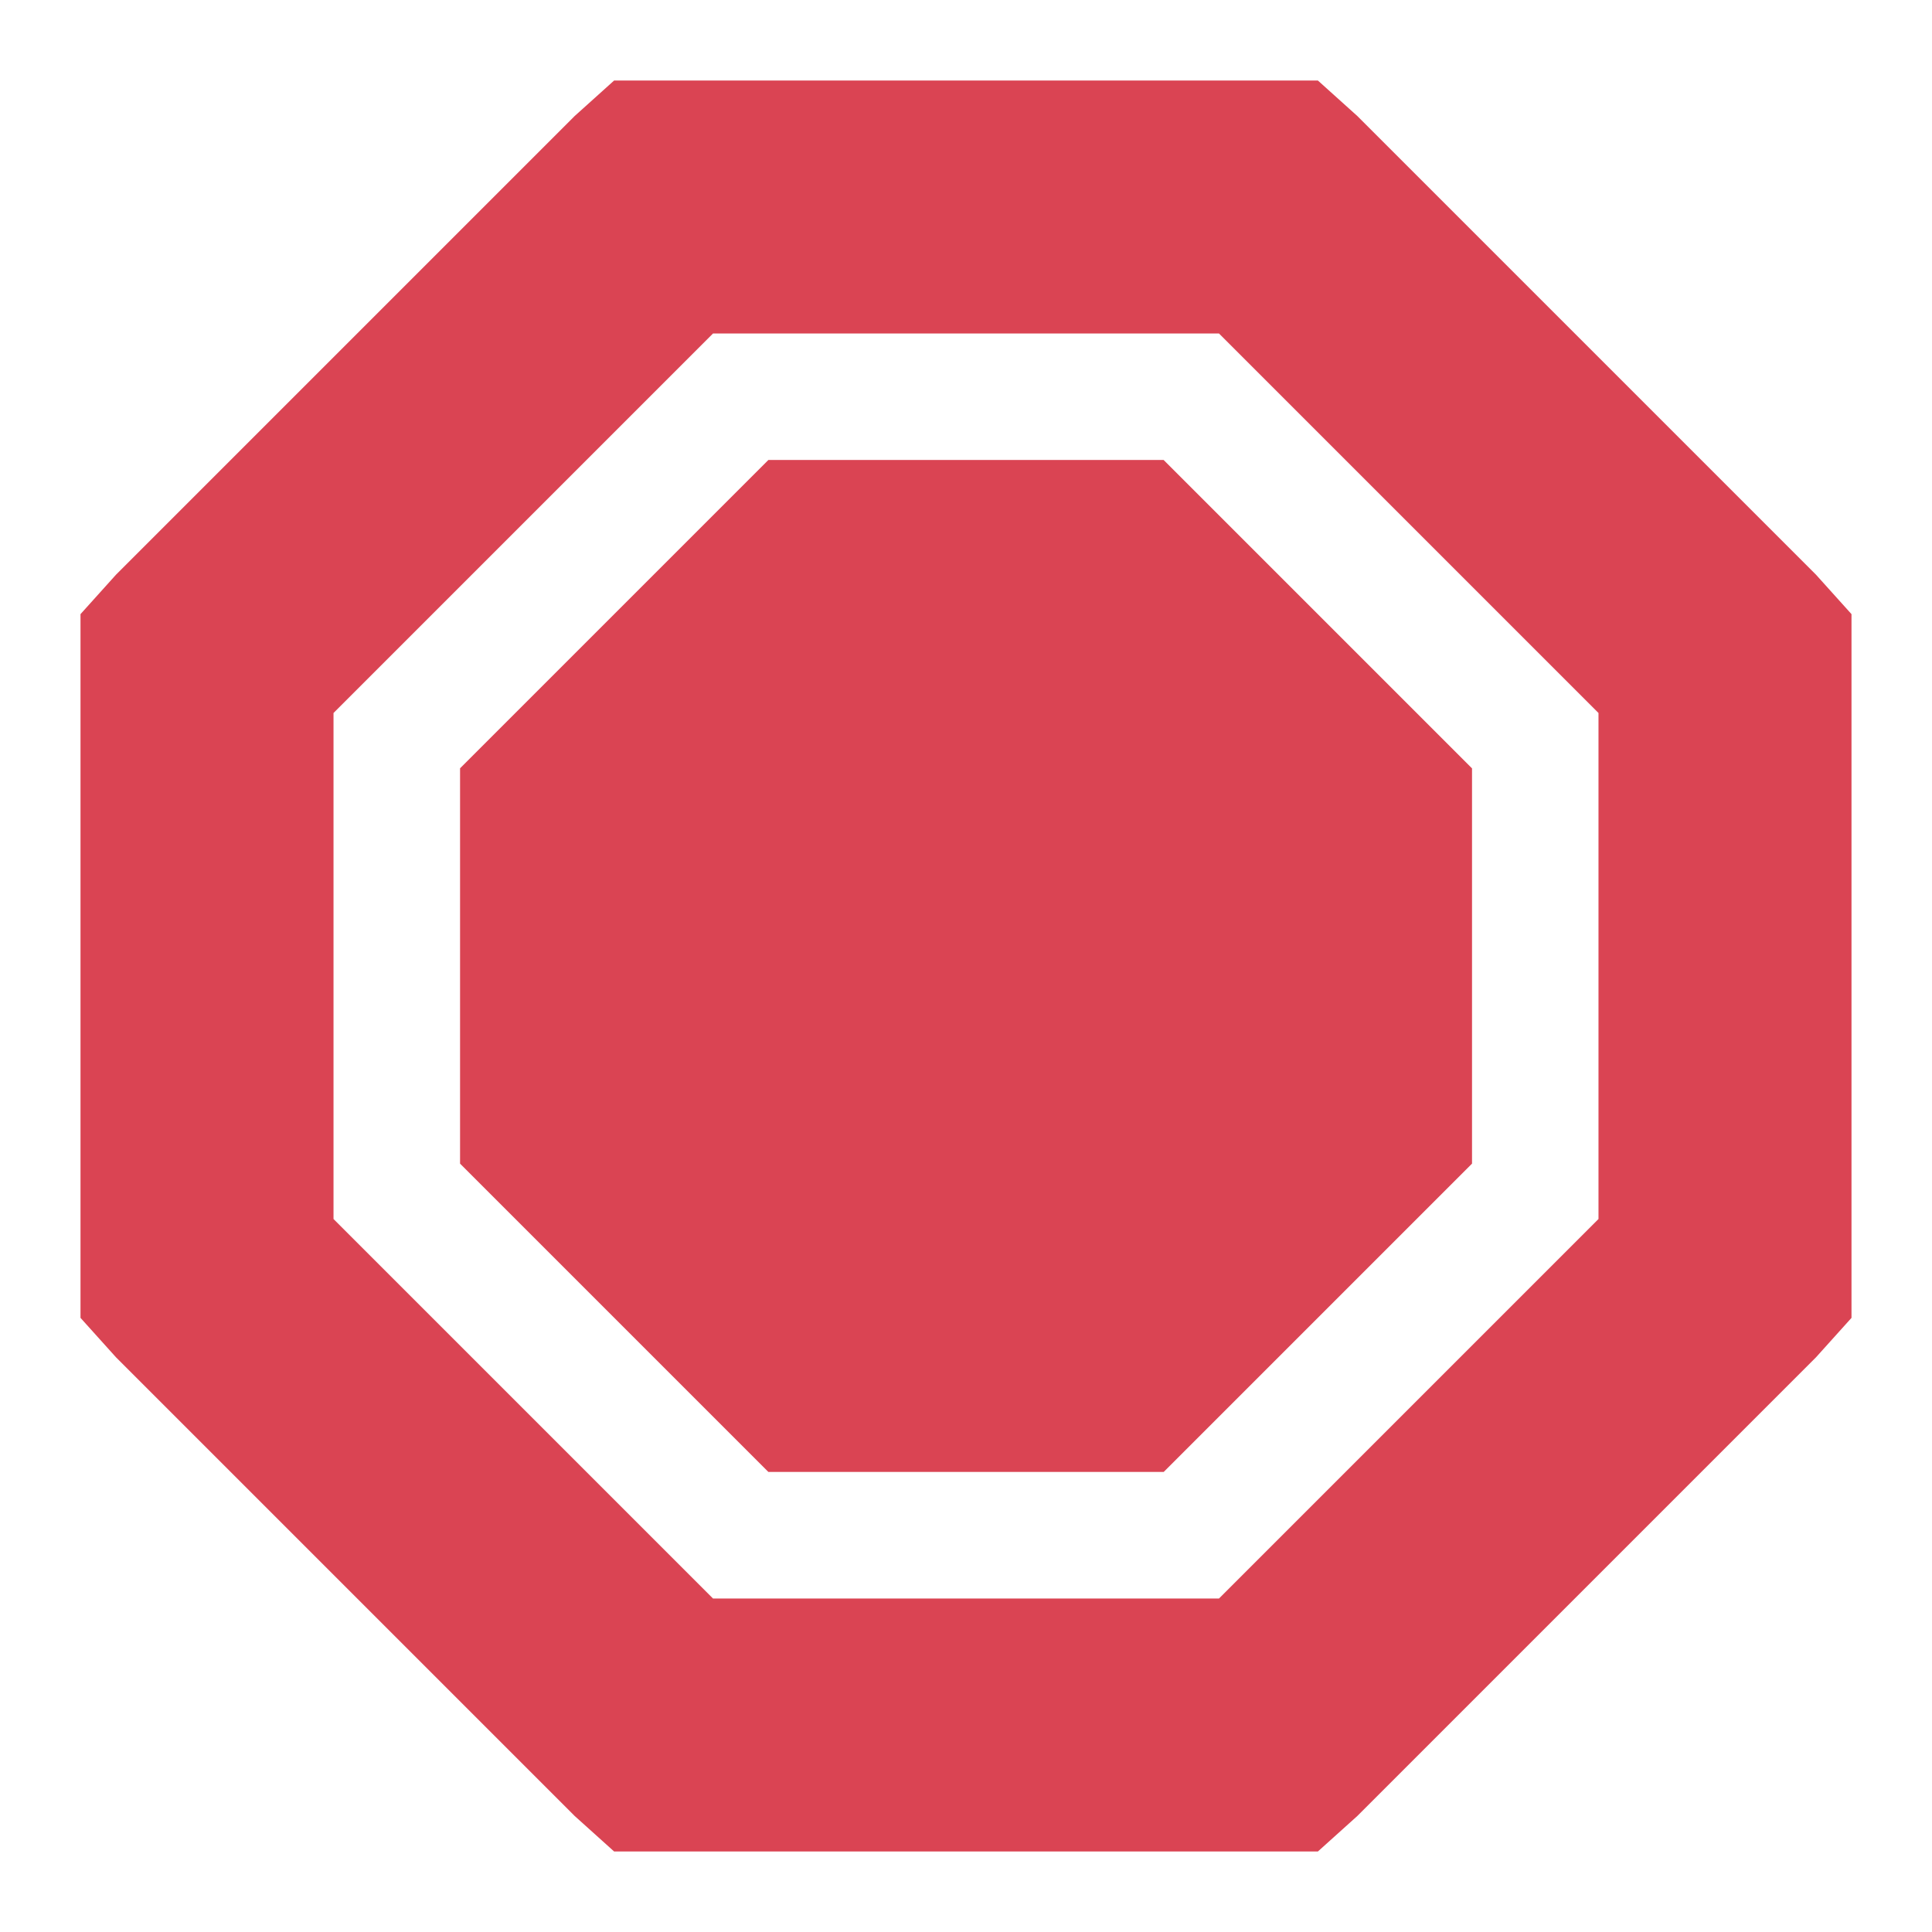 <?xml version="1.0" encoding="UTF-8" standalone="no"?>
<svg
   xmlns:dc="http://purl.org/dc/elements/1.1/"
   xmlns:cc="http://creativecommons.org/ns#"
   xmlns:rdf="http://www.w3.org/1999/02/22-rdf-syntax-ns#"
   xmlns:svg="http://www.w3.org/2000/svg"
   xmlns="http://www.w3.org/2000/svg"
   xmlns:sodipodi="http://sodipodi.sourceforge.net/DTD/sodipodi-0.dtd"
   xmlns:inkscape="http://www.inkscape.org/namespaces/inkscape"
   viewBox="0 0 24 24"
   version="1.1"
   id="svg6"
   sodipodi:docname="stop.svg"
   width="24"
   height="24"
   inkscape:version="0.92.4 (5da689c313, 2019-01-14)">
  <sodipodi:namedview
     pagecolor="#ffffff"
     bordercolor="#666666"
     borderopacity="1"
     objecttolerance="10"
     gridtolerance="10"
     guidetolerance="10"
     inkscape:pageopacity="0"
     inkscape:pageshadow="2"
     inkscape:window-width="1920"
     inkscape:window-height="1021"
     id="namedview8"
     showgrid="false"
     inkscape:zoom="14.75"
     inkscape:cx="8"
     inkscape:cy="8"
     inkscape:window-x="0"
     inkscape:window-y="0"
     inkscape:window-maximized="1"
     inkscape:current-layer="svg6" />
  <defs
     id="defs3051">
    <style
       type="text/css"
       id="current-color-scheme">
      .ColorScheme-Text {
        color:#4d4d4d;
      }
      .ColorScheme-NegativeText {
        color:#da4453;
      }
      </style>
  </defs>
  <path
     inkscape:connector-curvature="0"
     style="color:#4d4d4d;fill:#da4453;fill-opacity:1;stroke-width:1.571"
     class="ColorScheme-Text"
     d="M 7.629,1 7.138,1.442 1.442,7.138 1,7.629 V 16.371 L 1.442,16.862 7.138,22.558 7.629,23 H 16.371 L 16.862,22.558 22.558,16.862 23,16.371 V 7.629 L 22.558,7.138 16.862,1.442 16.371,1 Z m 1.228,3.143 h 6.286 l 4.714,4.714 v 6.286 l -4.714,4.714 H 8.857 L 4.143,15.143 V 8.857 Z m 0.688,1.571 -3.83,3.83 v 4.911 l 3.83,3.83 h 4.911 l 3.83,-3.83 V 9.545 L 14.455,5.714 Z"
     id="path5" />
</svg>
